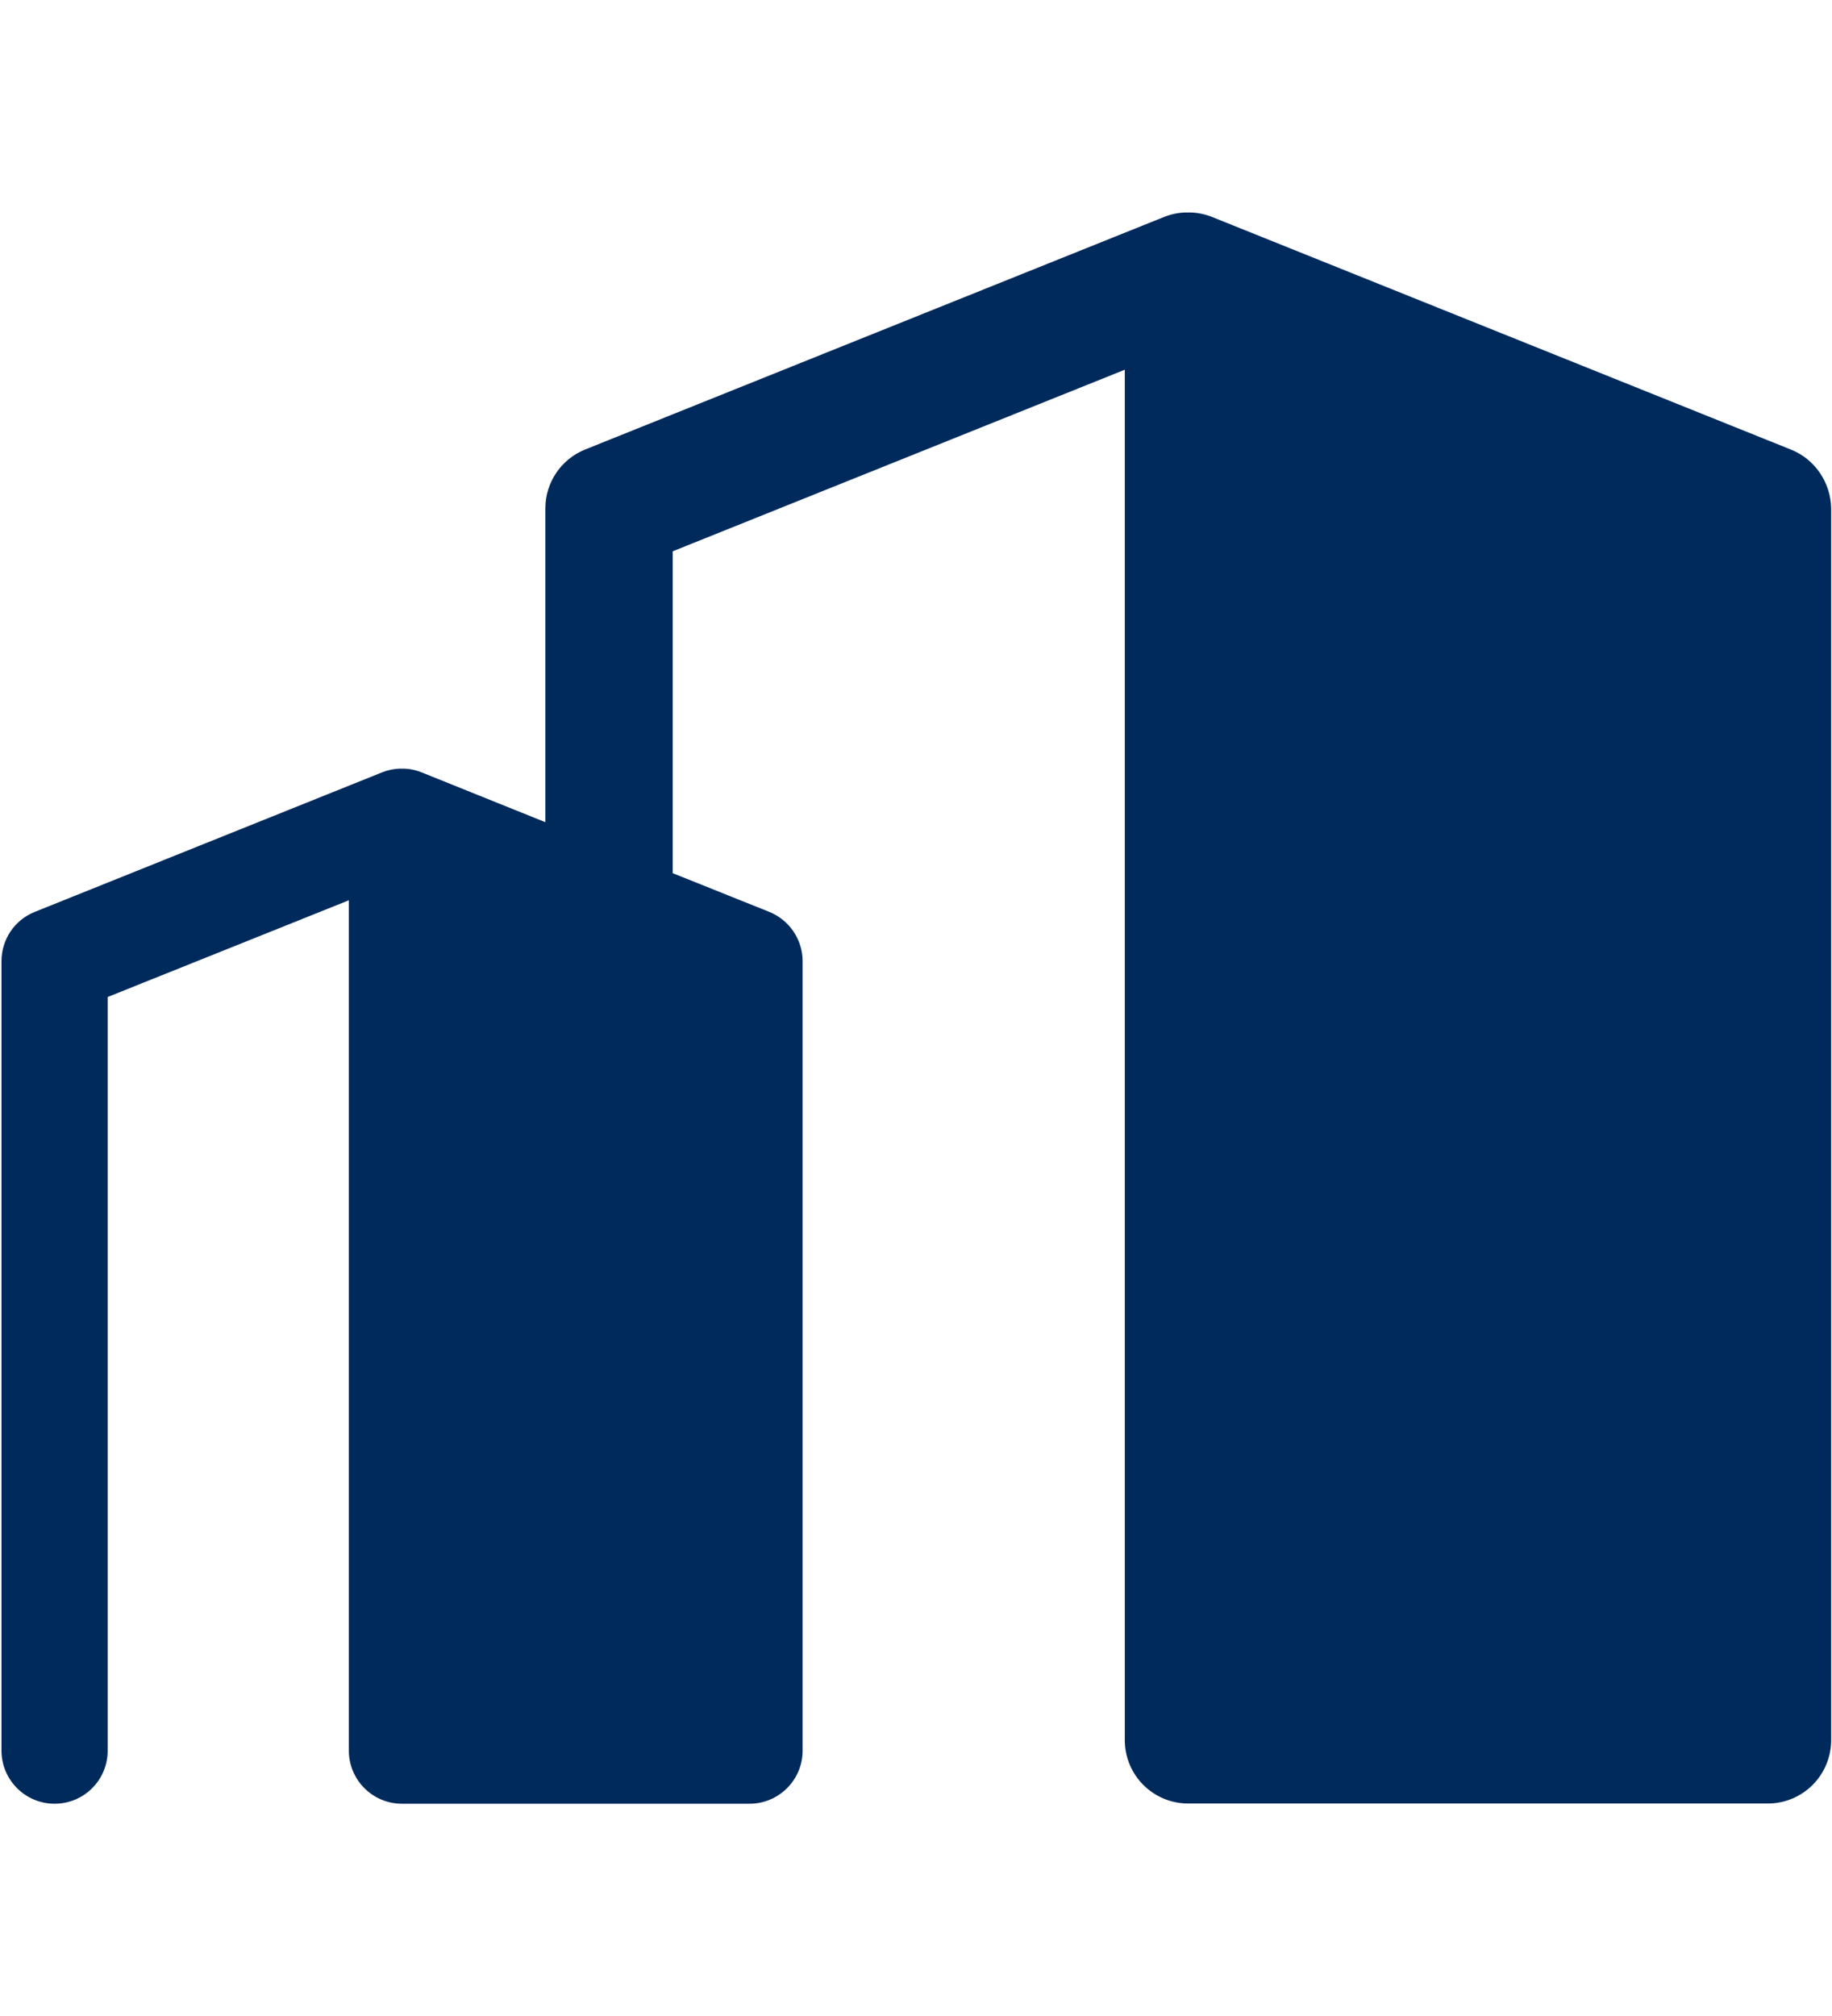 <?xml version="1.0" encoding="UTF-8"?>
<svg width="20px" height="22px" viewBox="0 0 866 752" version="1.1" xmlns="http://www.w3.org/2000/svg" xmlns:xlink="http://www.w3.org/1999/xlink">
    <title>Shape</title>
    <defs></defs>
    <g id="Page-1" stroke="none" stroke-width="1" fill="none" fill-rule="evenodd">
        <path d="M846.5,112.1 L572.9,2.2 C569.6,0.9 566.2,0.2 562.8,0.1 C562.8,0.1 562.8,0.1 562.8,0.1 C562.4,0.1 562,0.1 561.6,0.1 C561.2,0.1 560.8,0.1 560.4,0.1 C560.4,0.1 560.4,0.1 560.4,0.1 C557,0.2 553.6,0.9 550.3,2.2 L276.6,112.1 C265.2,116.7 257.8,127.7 257.8,139.9 L257.8,288.2 L199.4,264.7 C196.7,263.6 193.9,263 191.1,262.9 C191,262.9 191,262.9 190.9,262.9 C190.6,262.9 190.3,262.9 189.9,262.9 C189.6,262.9 189.3,262.9 189,262.9 C188.9,262.9 188.8,262.9 188.8,262.9 C186,263 183.2,263.6 180.5,264.7 L16.4,330.6 C6.9,334.4 0.7,343.6 0.7,353.9 L0.7,726.9 C0.7,740.7 11.9,752 25.8,752 C39.7,752 50.9,740.8 50.9,726.9 L50.9,370.8 L164.9,325.1 L164.9,726.9 C164.9,740.7 176.1,752 190,752 C190,752 190.1,752 190.1,752 C190.1,752 190.2,752 190.2,752 L288,752 C288,752 288,752 288,752 C288,752 288,752 288,752 L354.3,752 C368.1,752 379.4,740.8 379.4,726.9 L379.4,353.9 C379.4,343.7 373.2,334.5 363.7,330.6 L318,312.3 L318,160.2 L531.7,74.4 L531.7,721.9 C531.7,738.5 545.1,751.9 561.7,751.9 C561.7,751.9 561.8,751.9 561.8,751.9 C561.8,751.9 561.9,751.9 561.9,751.9 L835.6,751.9 C852.2,751.9 865.6,738.5 865.6,721.9 L865.6,139.9 C865.4,127.7 857.9,116.6 846.5,112.1 Z" id="Shape" fill="#002A5C" fill-rule="nonzero"></path>
    </g>
</svg>
